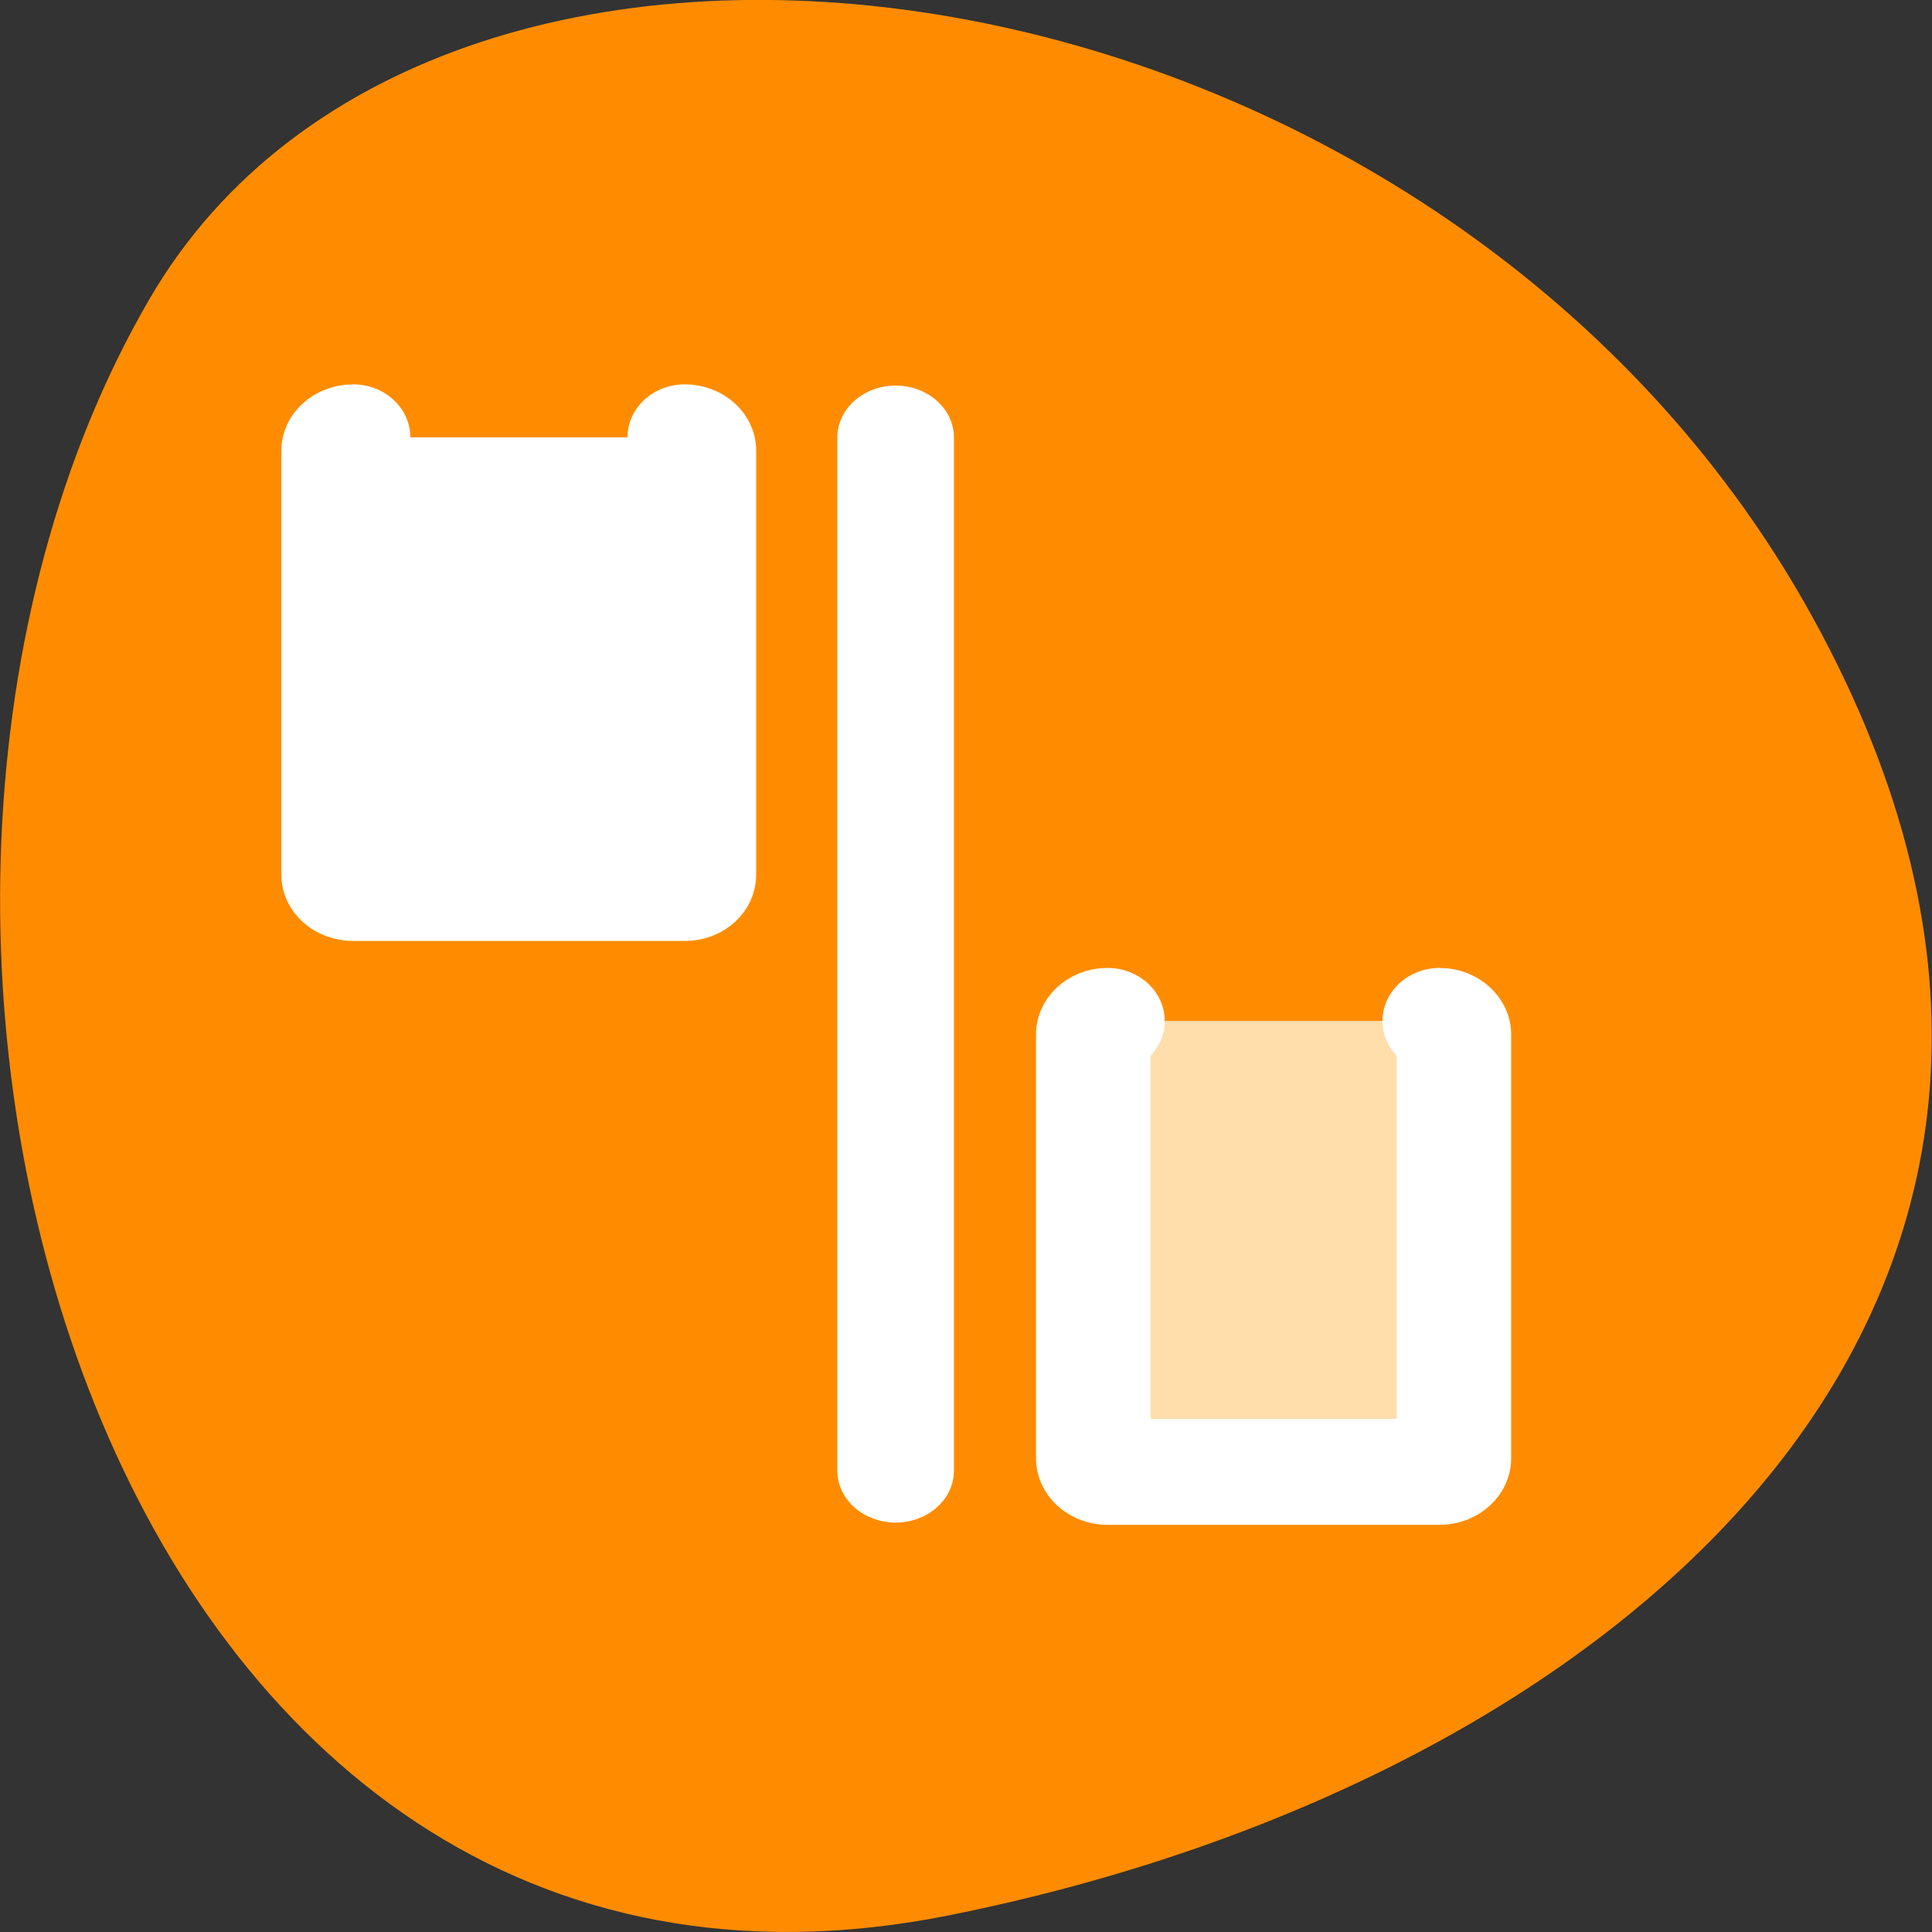 <svg xmlns="http://www.w3.org/2000/svg" viewBox="0 0 24 24"><rect x="0" y="0" width="24" height="24" fill="#333333" stroke="none"/><path d="m 11.789 23.793 c -10.492 2.098 -14.477 -12.277 -9.93 -20.082 c 3.621 -6.219 16.031 -4.438 20.656 3.953 c 4.625 8.398 -2.305 14.445 -10.727 16.129" style="fill:#ff8c00"/><g style="stroke:#fff;stroke-linecap:round;stroke-linejoin:round"><path d="m 4.883 16.817 c -0.41 0 -0.769 0.368 -0.769 0.773 v 24.877 c 0 0.405 0.359 0.773 0.769 0.773 h 18.024 c 0.427 0 0.769 -0.368 0.769 -0.773 v -24.877 c 0 -0.405 -0.342 -0.773 -0.769 -0.773" transform="matrix(-0.229 0 0 0.212 19.003 9.117)" style="fill:#ffdeac;fill-rule:evenodd;stroke-width:6.211"/><path d="m 3.941 30.102 h 52.166" transform="matrix(0 0.246 -0.276 0 19.434 4.466)" style="fill:none;stroke-width:5.25"/><path d="m 4.899 16.825 c -0.427 0 -0.769 0.35 -0.769 0.773 v 24.859 c 0 0.442 0.342 0.773 0.769 0.773 h 17.99 c 0.427 0 0.786 -0.331 0.786 -0.773 v -24.859 c 0 -0.423 -0.359 -0.773 -0.786 -0.773" transform="matrix(-0.229 0 0 0.212 9.628 1.866)" style="fill:#fff;fill-rule:evenodd;stroke-width:6.211"/></g></svg>